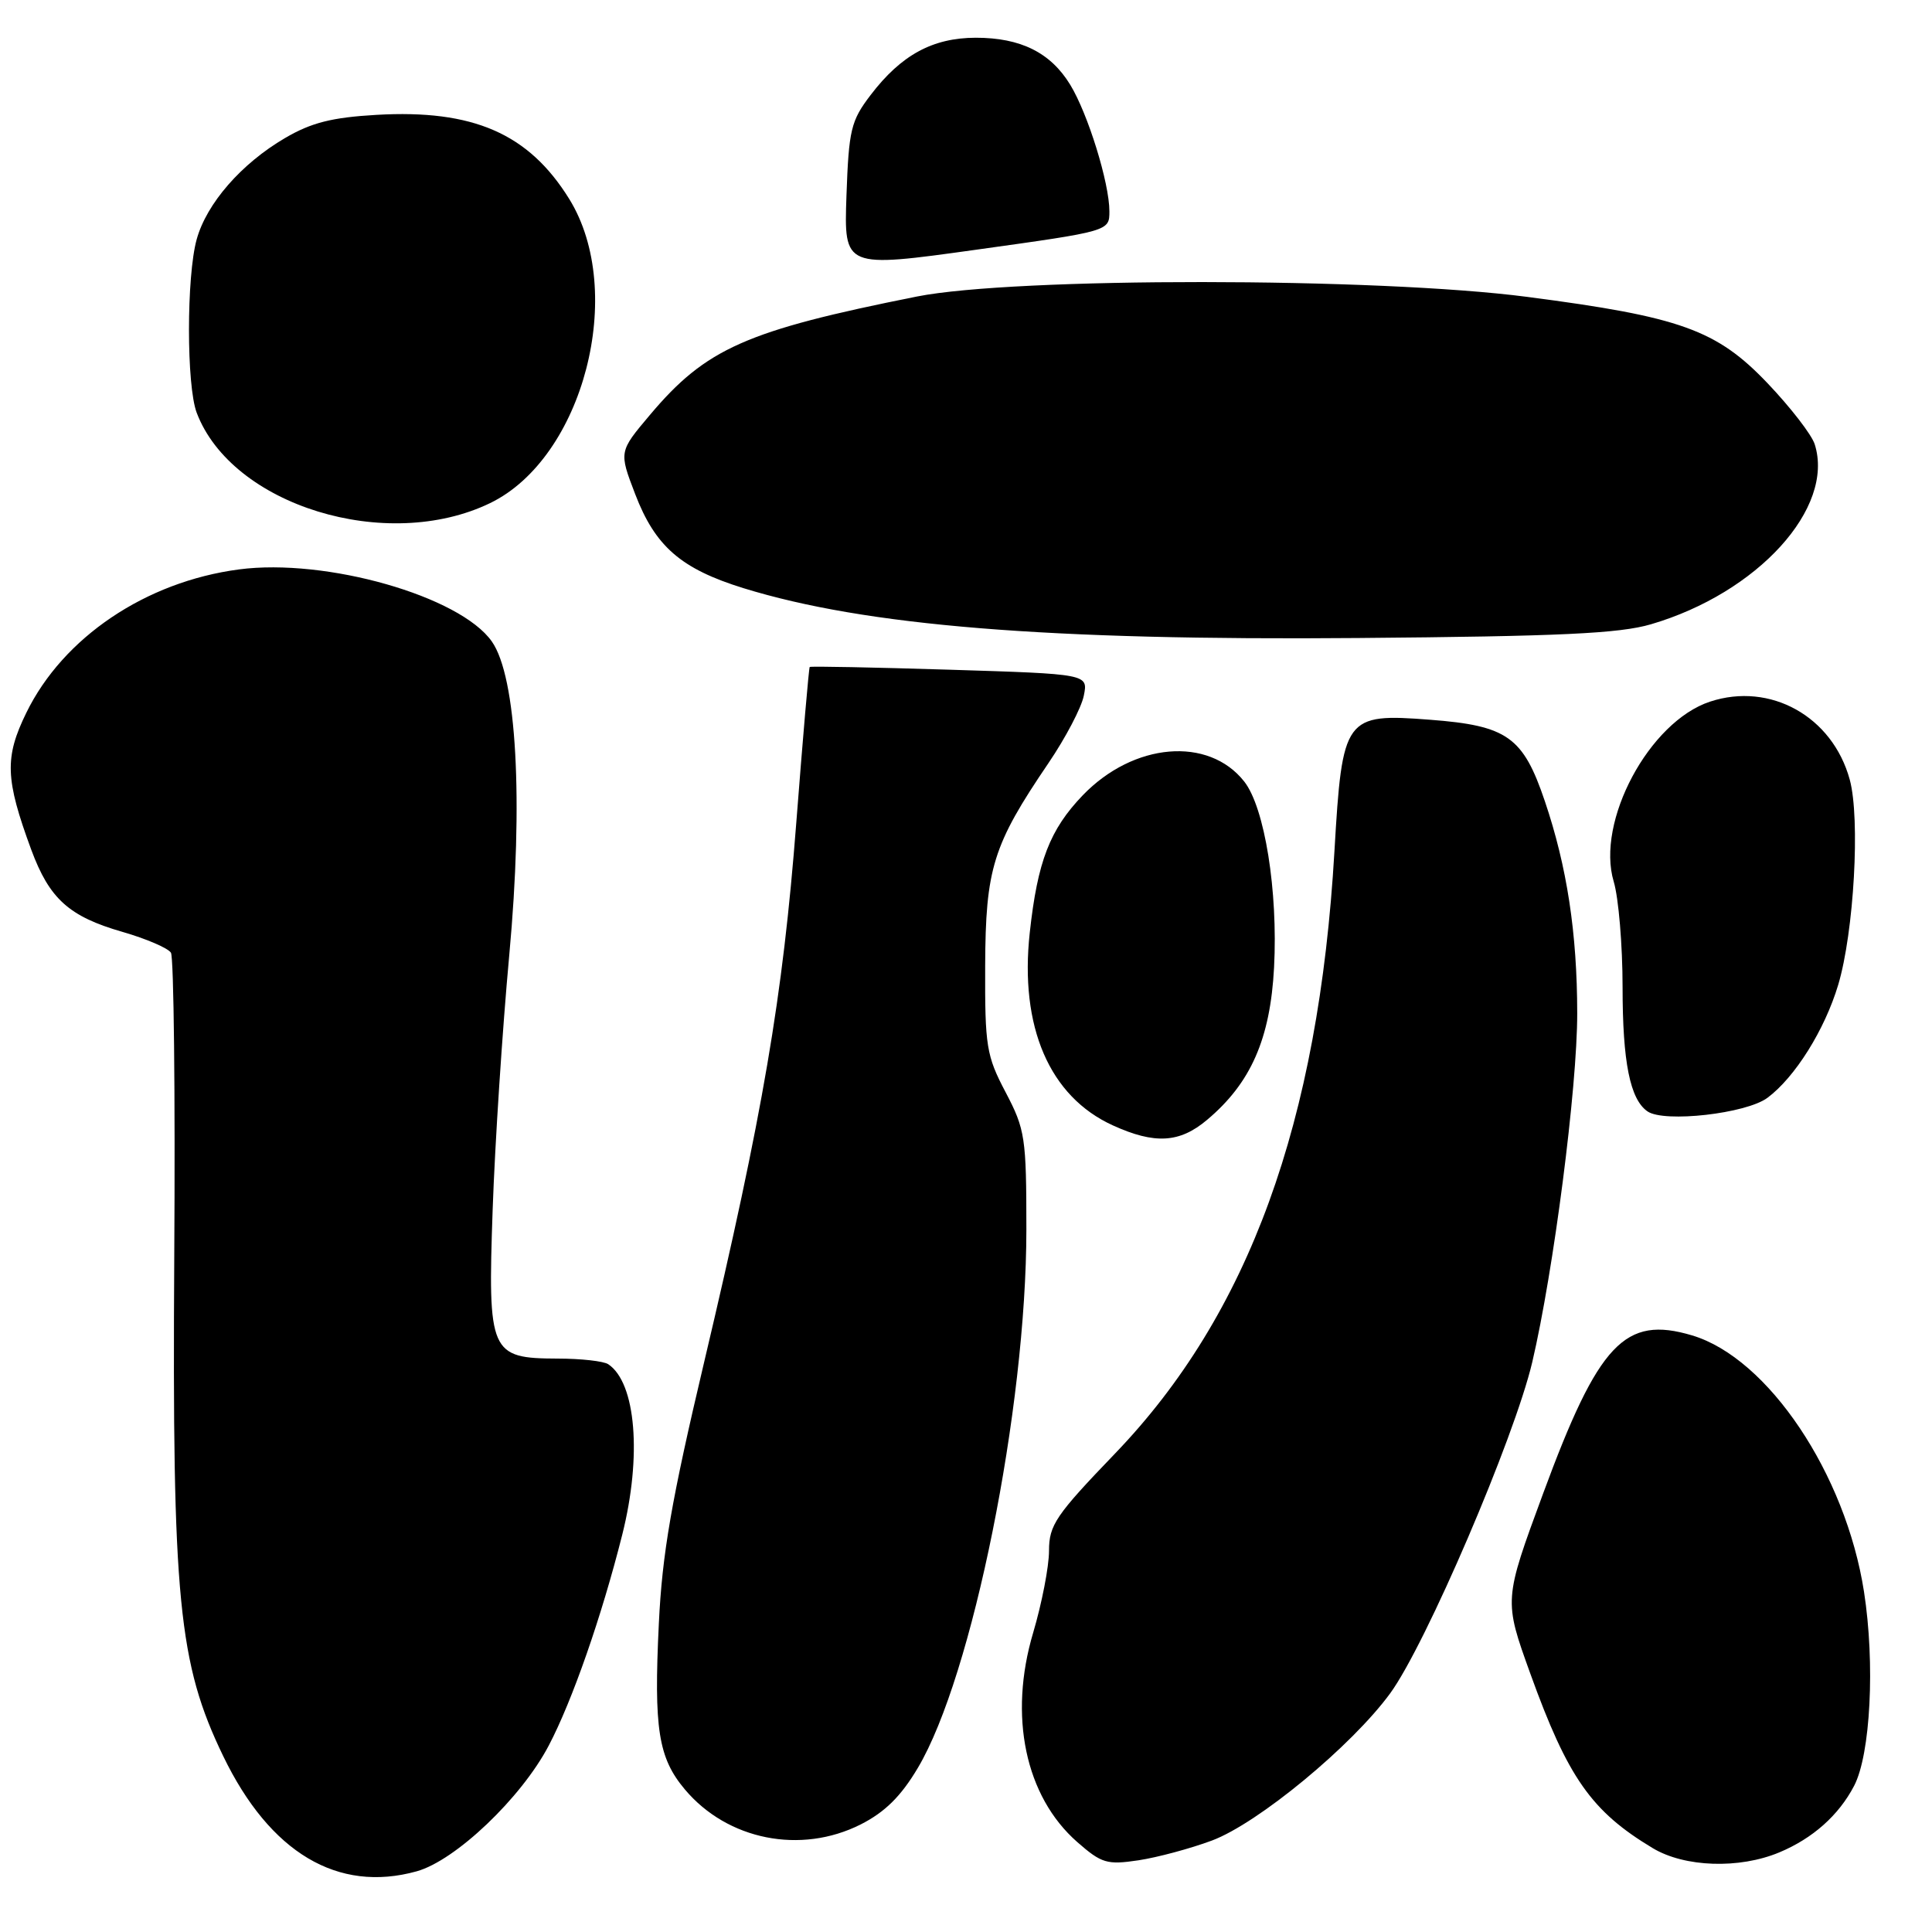 <?xml version="1.0" encoding="UTF-8" standalone="no"?>
<!DOCTYPE svg PUBLIC "-//W3C//DTD SVG 1.1//EN" "http://www.w3.org/Graphics/SVG/1.1/DTD/svg11.dtd" >
<svg xmlns="http://www.w3.org/2000/svg" xmlns:xlink="http://www.w3.org/1999/xlink" version="1.1" viewBox="0 0 256 256">
 <g >
 <path fill="currentColor"
d=" M 55.21 247.96 C 60.36 246.53 69.07 238.24 72.71 231.30 C 75.84 225.34 79.72 214.20 82.45 203.36 C 85.07 192.95 84.27 183.22 80.60 180.77 C 80.00 180.36 76.98 180.02 73.90 180.02 C 64.92 179.99 64.62 179.31 65.28 160.27 C 65.58 151.60 66.57 136.42 67.48 126.55 C 69.37 106.06 68.46 89.69 65.17 85.00 C 60.95 78.99 43.19 73.93 31.67 75.45 C 19.31 77.08 8.37 84.45 3.49 94.44 C 0.59 100.37 0.69 103.22 4.14 112.59 C 6.55 119.10 9.14 121.44 16.23 123.48 C 19.38 124.39 22.27 125.63 22.65 126.24 C 23.03 126.85 23.23 144.97 23.09 166.50 C 22.81 211.96 23.64 220.40 29.58 232.70 C 35.77 245.50 44.76 250.86 55.21 247.96 Z  M 160.59 243.88 C 166.71 241.59 179.12 231.34 184.21 224.37 C 188.93 217.91 200.66 190.55 203.03 180.50 C 205.86 168.43 209.00 144.12 208.99 134.26 C 208.98 123.65 207.64 114.84 204.70 106.16 C 201.82 97.63 199.72 96.15 189.49 95.37 C 178.18 94.50 177.86 94.95 176.82 112.79 C 174.73 148.74 165.46 174.18 147.75 192.60 C 139.89 200.77 139.00 202.08 139.00 205.49 C 139.00 207.58 138.05 212.46 136.90 216.34 C 133.61 227.39 135.85 238.03 142.74 244.08 C 145.97 246.91 146.69 247.12 150.85 246.50 C 153.36 246.12 157.75 244.94 160.59 243.88 Z  M 235.77 245.45 C 240.20 243.60 243.65 240.53 245.68 236.63 C 247.86 232.45 248.47 220.43 246.99 210.91 C 244.56 195.30 234.28 179.96 224.22 176.95 C 215.30 174.28 211.82 177.97 204.47 197.90 C 199.26 212.02 199.26 212.02 202.77 221.75 C 207.75 235.56 210.87 240.01 219.00 244.89 C 223.23 247.43 230.46 247.67 235.77 245.45 Z  M 114.04 241.75 C 117.24 240.13 119.38 238.03 121.61 234.27 C 128.84 222.14 136.00 186.61 136.00 162.90 C 136.00 150.72 135.84 149.66 133.25 144.73 C 130.70 139.89 130.50 138.65 130.54 128.00 C 130.59 115.06 131.56 111.96 138.93 101.11 C 141.19 97.78 143.30 93.76 143.61 92.18 C 144.19 89.31 144.19 89.31 125.84 88.74 C 115.75 88.43 107.41 88.26 107.29 88.38 C 107.18 88.49 106.38 97.79 105.51 109.04 C 103.72 132.21 101.11 147.49 93.30 180.50 C 88.97 198.80 87.74 205.88 87.30 215.14 C 86.62 229.08 87.23 232.93 90.75 237.11 C 96.39 243.82 106.10 245.75 114.04 241.75 Z  M 159.94 148.39 C 165.75 143.51 168.32 137.65 168.82 128.19 C 169.35 118.06 167.58 107.01 164.87 103.56 C 160.13 97.54 150.20 98.39 143.47 105.38 C 139.11 109.92 137.48 114.13 136.45 123.57 C 135.08 136.06 139.06 145.30 147.46 149.12 C 153.02 151.65 156.31 151.45 159.94 148.39 Z  M 234.19 145.47 C 237.84 142.76 241.78 136.47 243.57 130.50 C 245.66 123.51 246.51 108.47 245.10 103.30 C 242.81 94.93 234.57 90.34 226.59 92.97 C 218.52 95.63 211.44 108.87 213.83 116.83 C 214.47 118.97 215.00 125.26 215.00 130.80 C 215.00 140.74 215.99 145.68 218.31 147.27 C 220.53 148.79 231.38 147.56 234.19 145.47 Z  M 218.76 82.72 C 232.91 78.57 243.14 67.32 240.46 58.87 C 240.06 57.60 237.24 53.96 234.20 50.77 C 227.46 43.70 222.68 41.98 202.38 39.34 C 182.47 36.74 134.42 36.72 121.50 39.29 C 98.85 43.81 93.55 46.16 86.11 54.99 C 82.01 59.85 82.01 59.85 84.16 65.46 C 86.82 72.41 90.23 75.37 98.53 77.94 C 114.71 82.93 138.80 84.89 180.00 84.54 C 206.64 84.32 214.58 83.95 218.76 82.72 Z  M 64.95 66.66 C 77.31 60.67 83.03 38.67 75.43 26.37 C 70.06 17.70 62.70 14.48 49.88 15.22 C 43.99 15.56 41.25 16.25 37.77 18.29 C 31.98 21.68 27.38 26.95 26.06 31.72 C 24.70 36.63 24.70 51.07 26.06 54.68 C 30.71 66.98 51.24 73.30 64.95 66.66 Z  M 147.00 28.00 C 147.00 24.25 144.16 15.08 141.81 11.23 C 139.21 6.97 135.25 5.00 129.30 5.00 C 123.59 5.01 119.41 7.28 115.37 12.58 C 112.75 16.01 112.47 17.18 112.16 25.94 C 111.83 35.53 111.83 35.53 129.41 33.08 C 147.00 30.63 147.00 30.63 147.00 28.00 Z "/>
</g>
</svg>